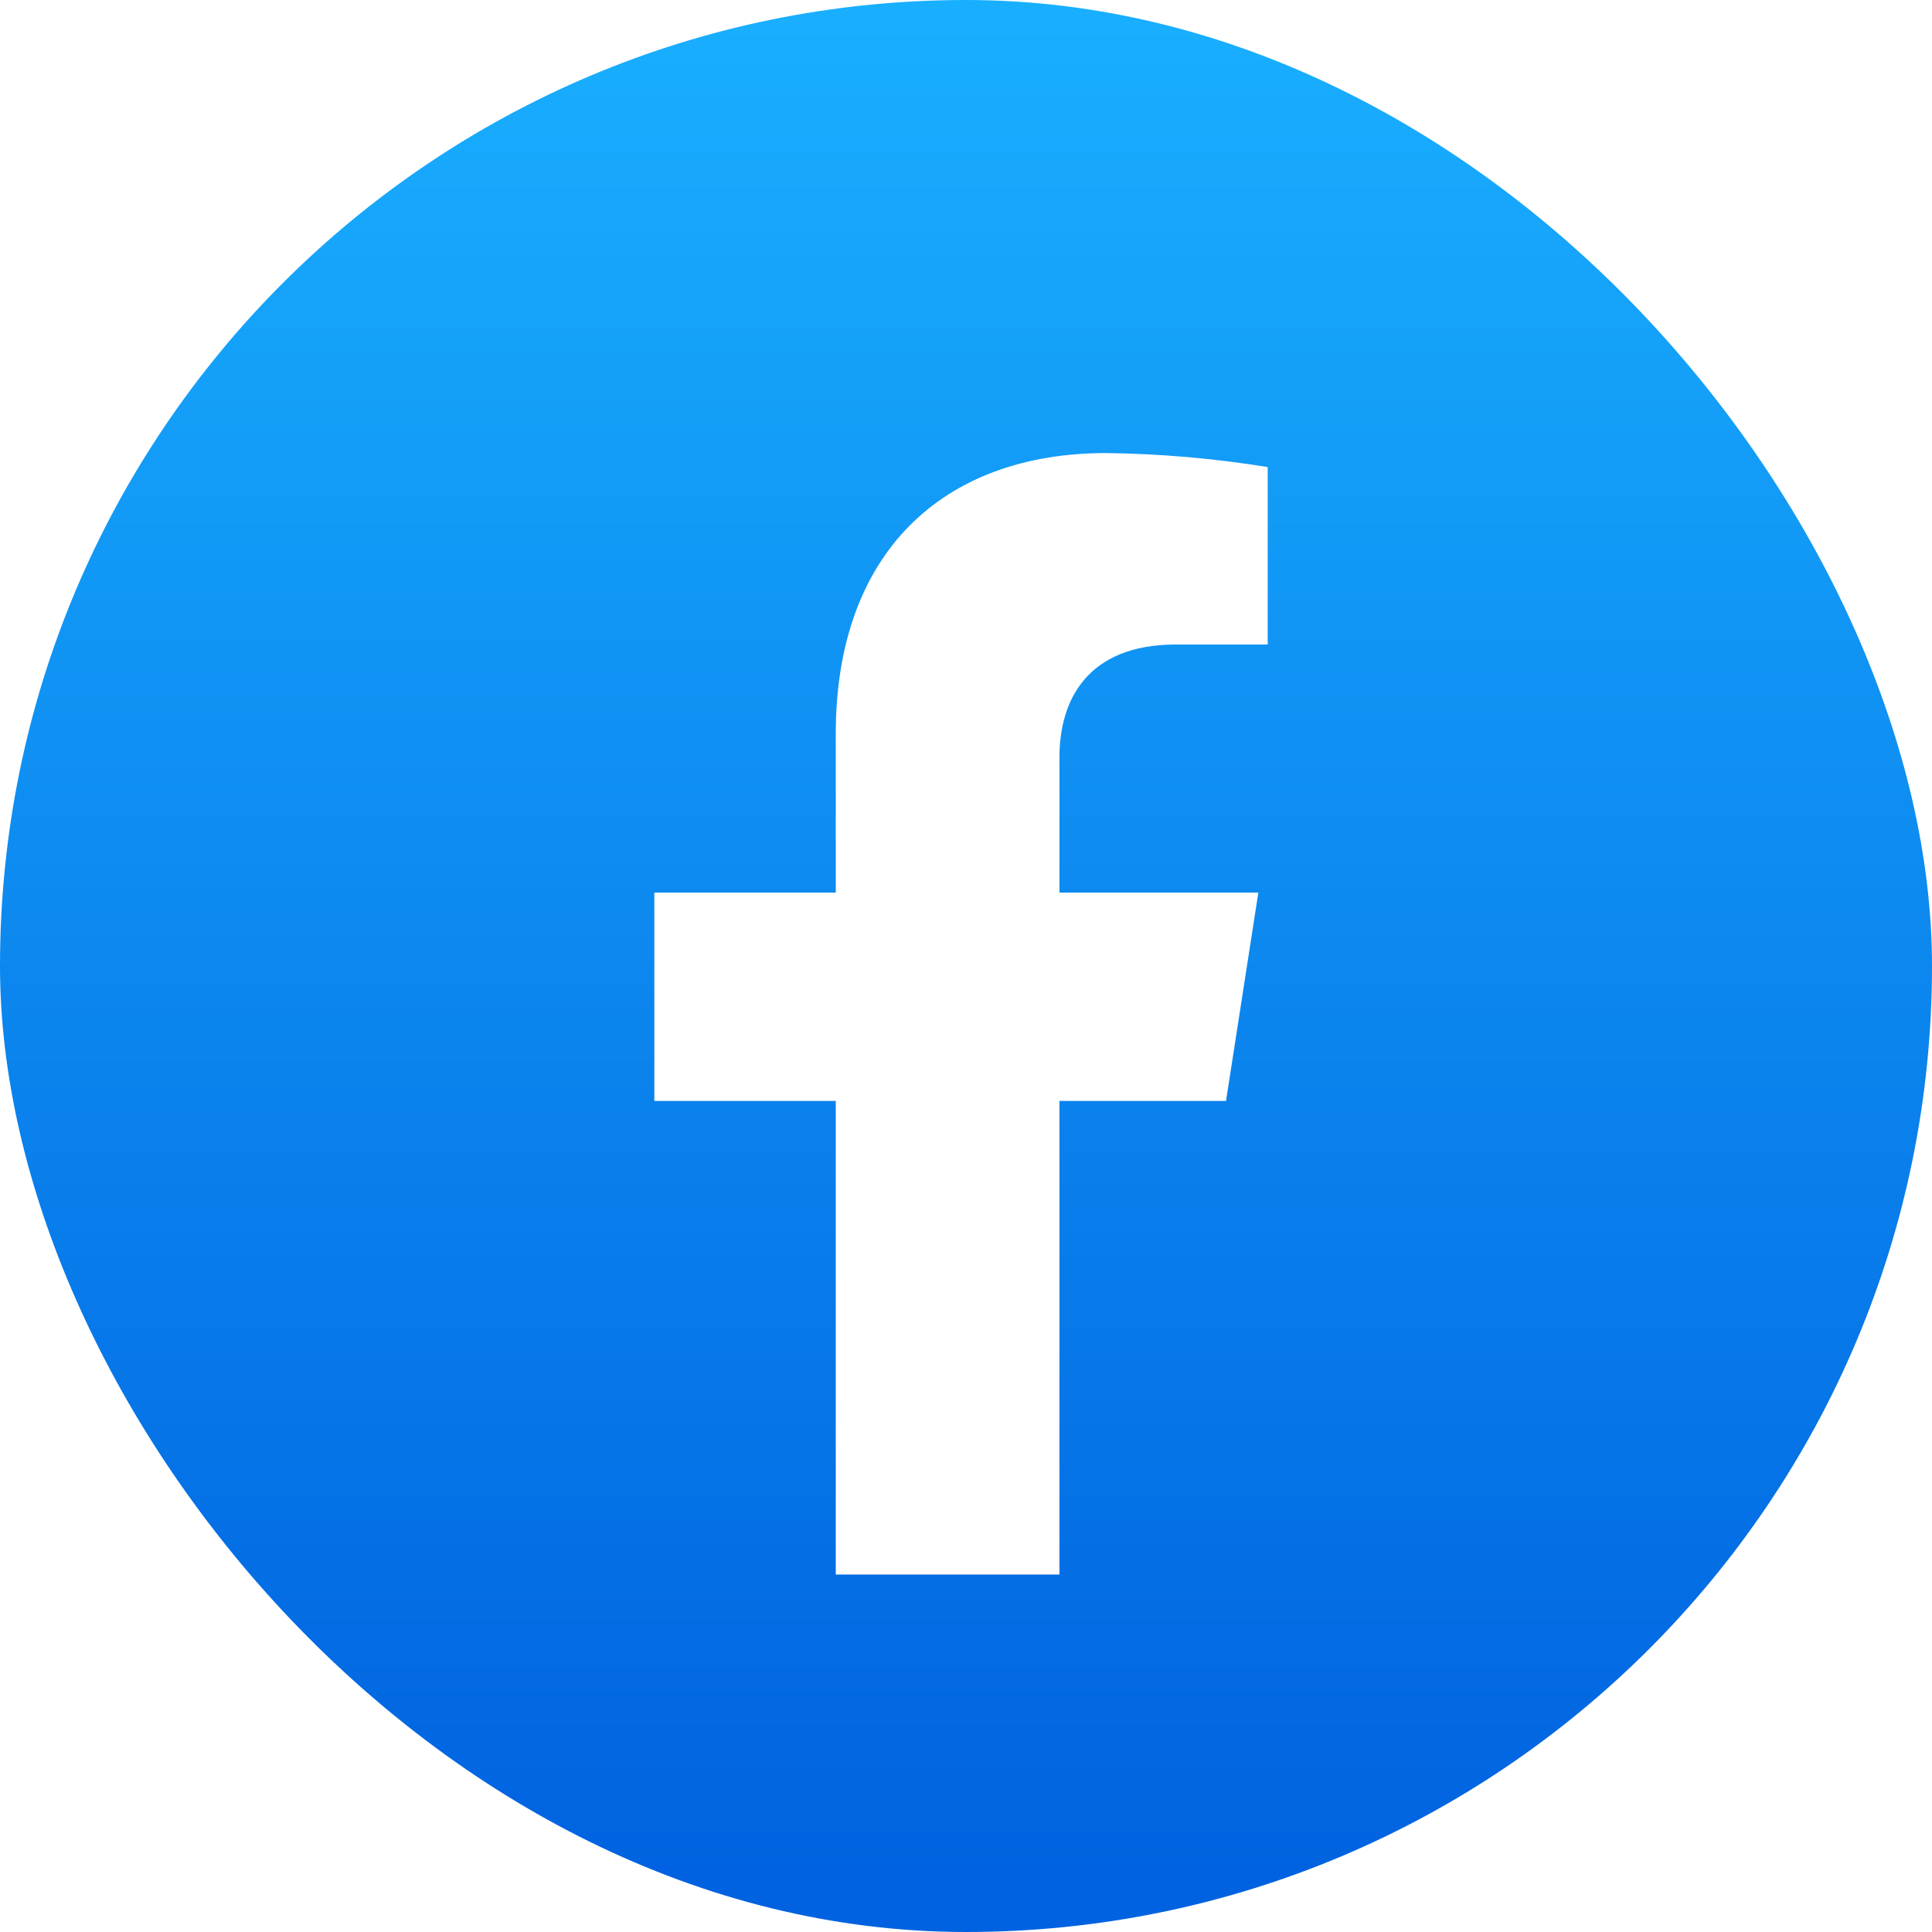 <svg width="32" height="32" viewBox="0 0 32 32" fill="none" xmlns="http://www.w3.org/2000/svg">
<rect width="32" height="32" rx="16" fill="url(#paint0_linear_2117_31383)"/>
<g clip-path="url(#clip0_2117_31383)" filter="url(#filter0_i_2117_31383)">
<g filter="url(#filter1_i_2117_31383)">
<path d="M20.307 17.235L20.842 13.784H17.548V11.54C17.548 10.597 18.008 9.675 19.479 9.675H20.997V6.736C20.113 6.593 19.219 6.515 18.323 6.504C15.613 6.504 13.843 8.159 13.843 11.152V13.784H10.838V17.235H13.843V25.583H17.548V17.235H20.307Z" fill="white"/>
</g>
</g>
<defs>
<filter id="filter0_i_2117_31383" x="6.068" y="6.07" width="19.512" height="20.012" filterUnits="userSpaceOnUse" color-interpolation-filters="sRGB">
<feFlood flood-opacity="0" result="BackgroundImageFix"/>
<feBlend mode="normal" in="SourceGraphic" in2="BackgroundImageFix" result="shape"/>
<feColorMatrix in="SourceAlpha" type="matrix" values="0 0 0 0 0 0 0 0 0 0 0 0 0 0 0 0 0 0 127 0" result="hardAlpha"/>
<feOffset dy="0.5"/>
<feGaussianBlur stdDeviation="1.25"/>
<feComposite in2="hardAlpha" operator="arithmetic" k2="-1" k3="1"/>
<feColorMatrix type="matrix" values="0 0 0 0 0 0 0 0 0 0 0 0 0 0 0 0 0 0 0.1 0"/>
<feBlend mode="normal" in2="shape" result="effect1_innerShadow_2117_31383"/>
</filter>
<filter id="filter1_i_2117_31383" x="10.838" y="6.504" width="10.158" height="19.579" filterUnits="userSpaceOnUse" color-interpolation-filters="sRGB">
<feFlood flood-opacity="0" result="BackgroundImageFix"/>
<feBlend mode="normal" in="SourceGraphic" in2="BackgroundImageFix" result="shape"/>
<feColorMatrix in="SourceAlpha" type="matrix" values="0 0 0 0 0 0 0 0 0 0 0 0 0 0 0 0 0 0 127 0" result="hardAlpha"/>
<feOffset dy="0.5"/>
<feGaussianBlur stdDeviation="1"/>
<feComposite in2="hardAlpha" operator="arithmetic" k2="-1" k3="1"/>
<feColorMatrix type="matrix" values="0 0 0 0 0 0 0 0 0 0 0 0 0 0 0 0 0 0 0.2 0"/>
<feBlend mode="normal" in2="shape" result="effect1_innerShadow_2117_31383"/>
</filter>
<linearGradient id="paint0_linear_2117_31383" x1="16" y1="31.065" x2="16" y2="0" gradientUnits="userSpaceOnUse">
<stop stop-color="#0062E0"/>
<stop offset="1" stop-color="#19AFFF"/>
</linearGradient>
<clipPath id="clip0_2117_31383">
<rect width="19.512" height="19.512" fill="white" transform="translate(6.068 6.07)"/>
</clipPath>
</defs>
</svg>
